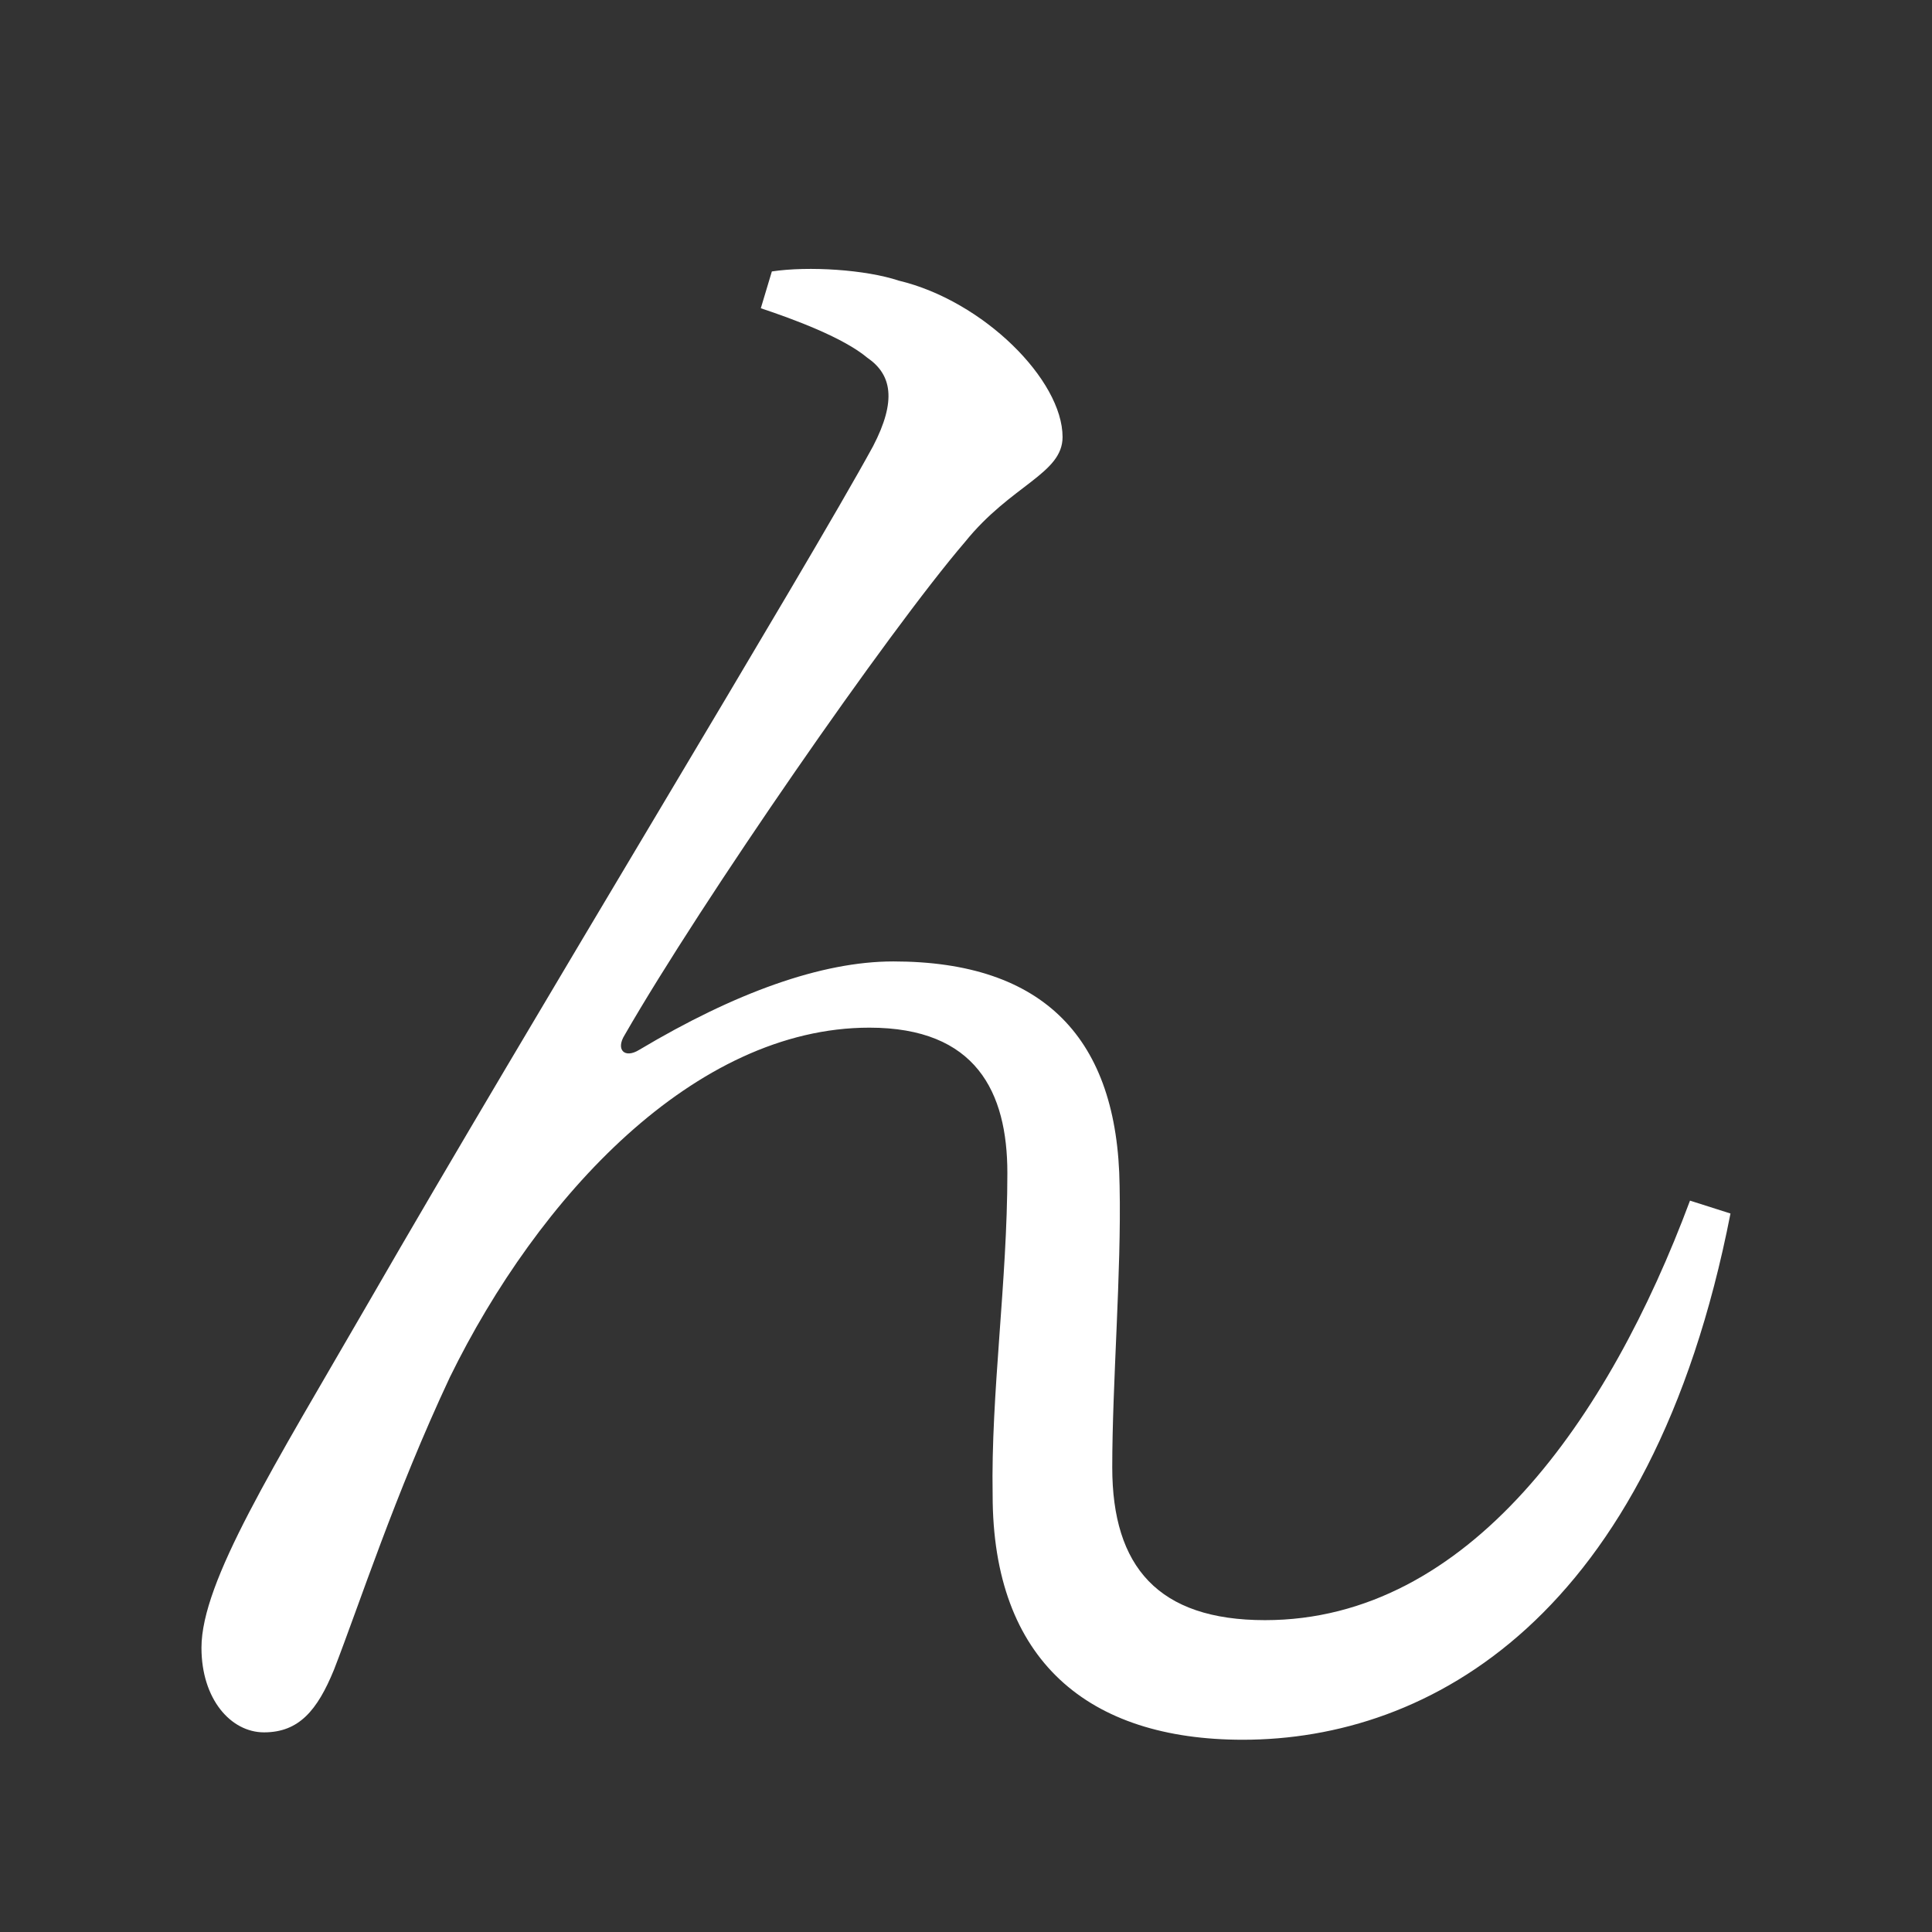<?xml version="1.0" encoding="UTF-8" standalone="no"?>
<svg
   xmlns:dc="http://purl.org/dc/elements/1.1/"
   xmlns:cc="http://creativecommons.org/ns#"
   xmlns:rdf="http://www.w3.org/1999/02/22-rdf-syntax-ns#"
   xmlns:svg="http://www.w3.org/2000/svg"
   xmlns="http://www.w3.org/2000/svg"
   xmlns:sodipodi="http://sodipodi.sourceforge.net/DTD/sodipodi-0.dtd"
   xmlns:inkscape="http://www.inkscape.org/namespaces/inkscape"
   width="420"
   height="420"
   viewBox="0 0 111.125 111.125"
   version="1.1"
   id="svg8"
   inkscape:version="1.0.2-2 (e86c870879, 2021-01-15)"
   sodipodi:docname="Hiragana letter N.svg">
  <rect x="0" y="0" width="111.125" height="111.125" fill="#333333" stroke="none"/>
  <defs
     id="defs2" />
  <sodipodi:namedview
     id="base"
     pagecolor="#ffffff"
     bordercolor="#666666"
     borderopacity="1.0"
     inkscape:pageopacity="0.0"
     inkscape:pageshadow="2"
     inkscape:zoom="0.98994949"
     inkscape:cx="345.76714"
     inkscape:cy="230.41447"
     inkscape:document-units="px"
     inkscape:current-layer="layer1"
     showgrid="false"
     units="px"
     showguides="true"
     inkscape:guide-bbox="true"
     inkscape:snap-center="true"
     inkscape:snap-object-midpoints="false"
     inkscape:window-width="1366"
     inkscape:window-height="705"
     inkscape:window-x="-8"
     inkscape:window-y="-8"
     inkscape:window-maximized="1"
     inkscape:document-rotation="0"
     inkscape:snap-bbox="true"
     inkscape:bbox-paths="true"
     inkscape:bbox-nodes="true" />
  <g
     inkscape:label="Layer 1"
     inkscape:groupmode="layer"
     id="layer1"
     transform="translate(0,-185.875)">
    <path
       d="m 49.9,206.46 c 1.376,0.953 1.693,2.434 0.317,5.08 -3.81,6.985 -19.791,33.232 -28.998,49.212 -5.503,9.525 -9.631,16.087 -9.631,19.897 0,2.963 1.693,4.868 3.598,4.868 2.011,0 3.069,-1.27 4.022,-3.598 1.482,-3.81 3.492,-10.054 6.667,-16.827 5.08,-10.372 14.076,-20.108 24.13,-20.108 6.138,0 7.937,3.704 7.937,8.361 0,6.244 -0.952,12.7 -0.847,18.521 0,9.525 5.503,14.076 14.393,14.076 10.689,0 23.495,-6.985 28.046,-30.268 l -2.328,-0.741 c -4.657,12.488 -12.7,24.13 -24.447,24.13 -6.138,0 -8.784,-3.069 -8.784,-8.784 0,-4.868 0.529,-11.218 0.423,-16.192 -0.106,-8.467 -4.339,-12.912 -13.017,-12.912 -4.127,0 -9.102,1.799 -14.605,5.08 -0.847,0.529 -1.376,0 -0.847,-0.847 4.445,-7.726 15.134,-23.177 19.579,-28.363 2.646,-3.281 5.609,-3.916 5.609,-6.032 0,-3.281 -4.551,-7.832 -9.419,-8.996 -1.905,-0.635 -5.186,-0.847 -7.302,-0.529 l -0.635,2.117 c 1.905,0.635 4.762,1.693 6.138,2.857 z"
       style="font-style:normal;font-variant:normal;font-weight:normal;font-stretch:normal;font-size:105.833px;line-height:100%;font-family:'Noto Serif CJK JP';-inkscape-font-specification:'Noto Serif CJK JP';text-align:center;letter-spacing:0px;word-spacing:0px;text-anchor:middle;fill:#FFFFFF;fill-opacity:1;stroke:none;stroke-width:0.265px;stroke-linecap:butt;stroke-linejoin:miter;stroke-opacity:1"
       id="path9" />
  </g>
</svg>
